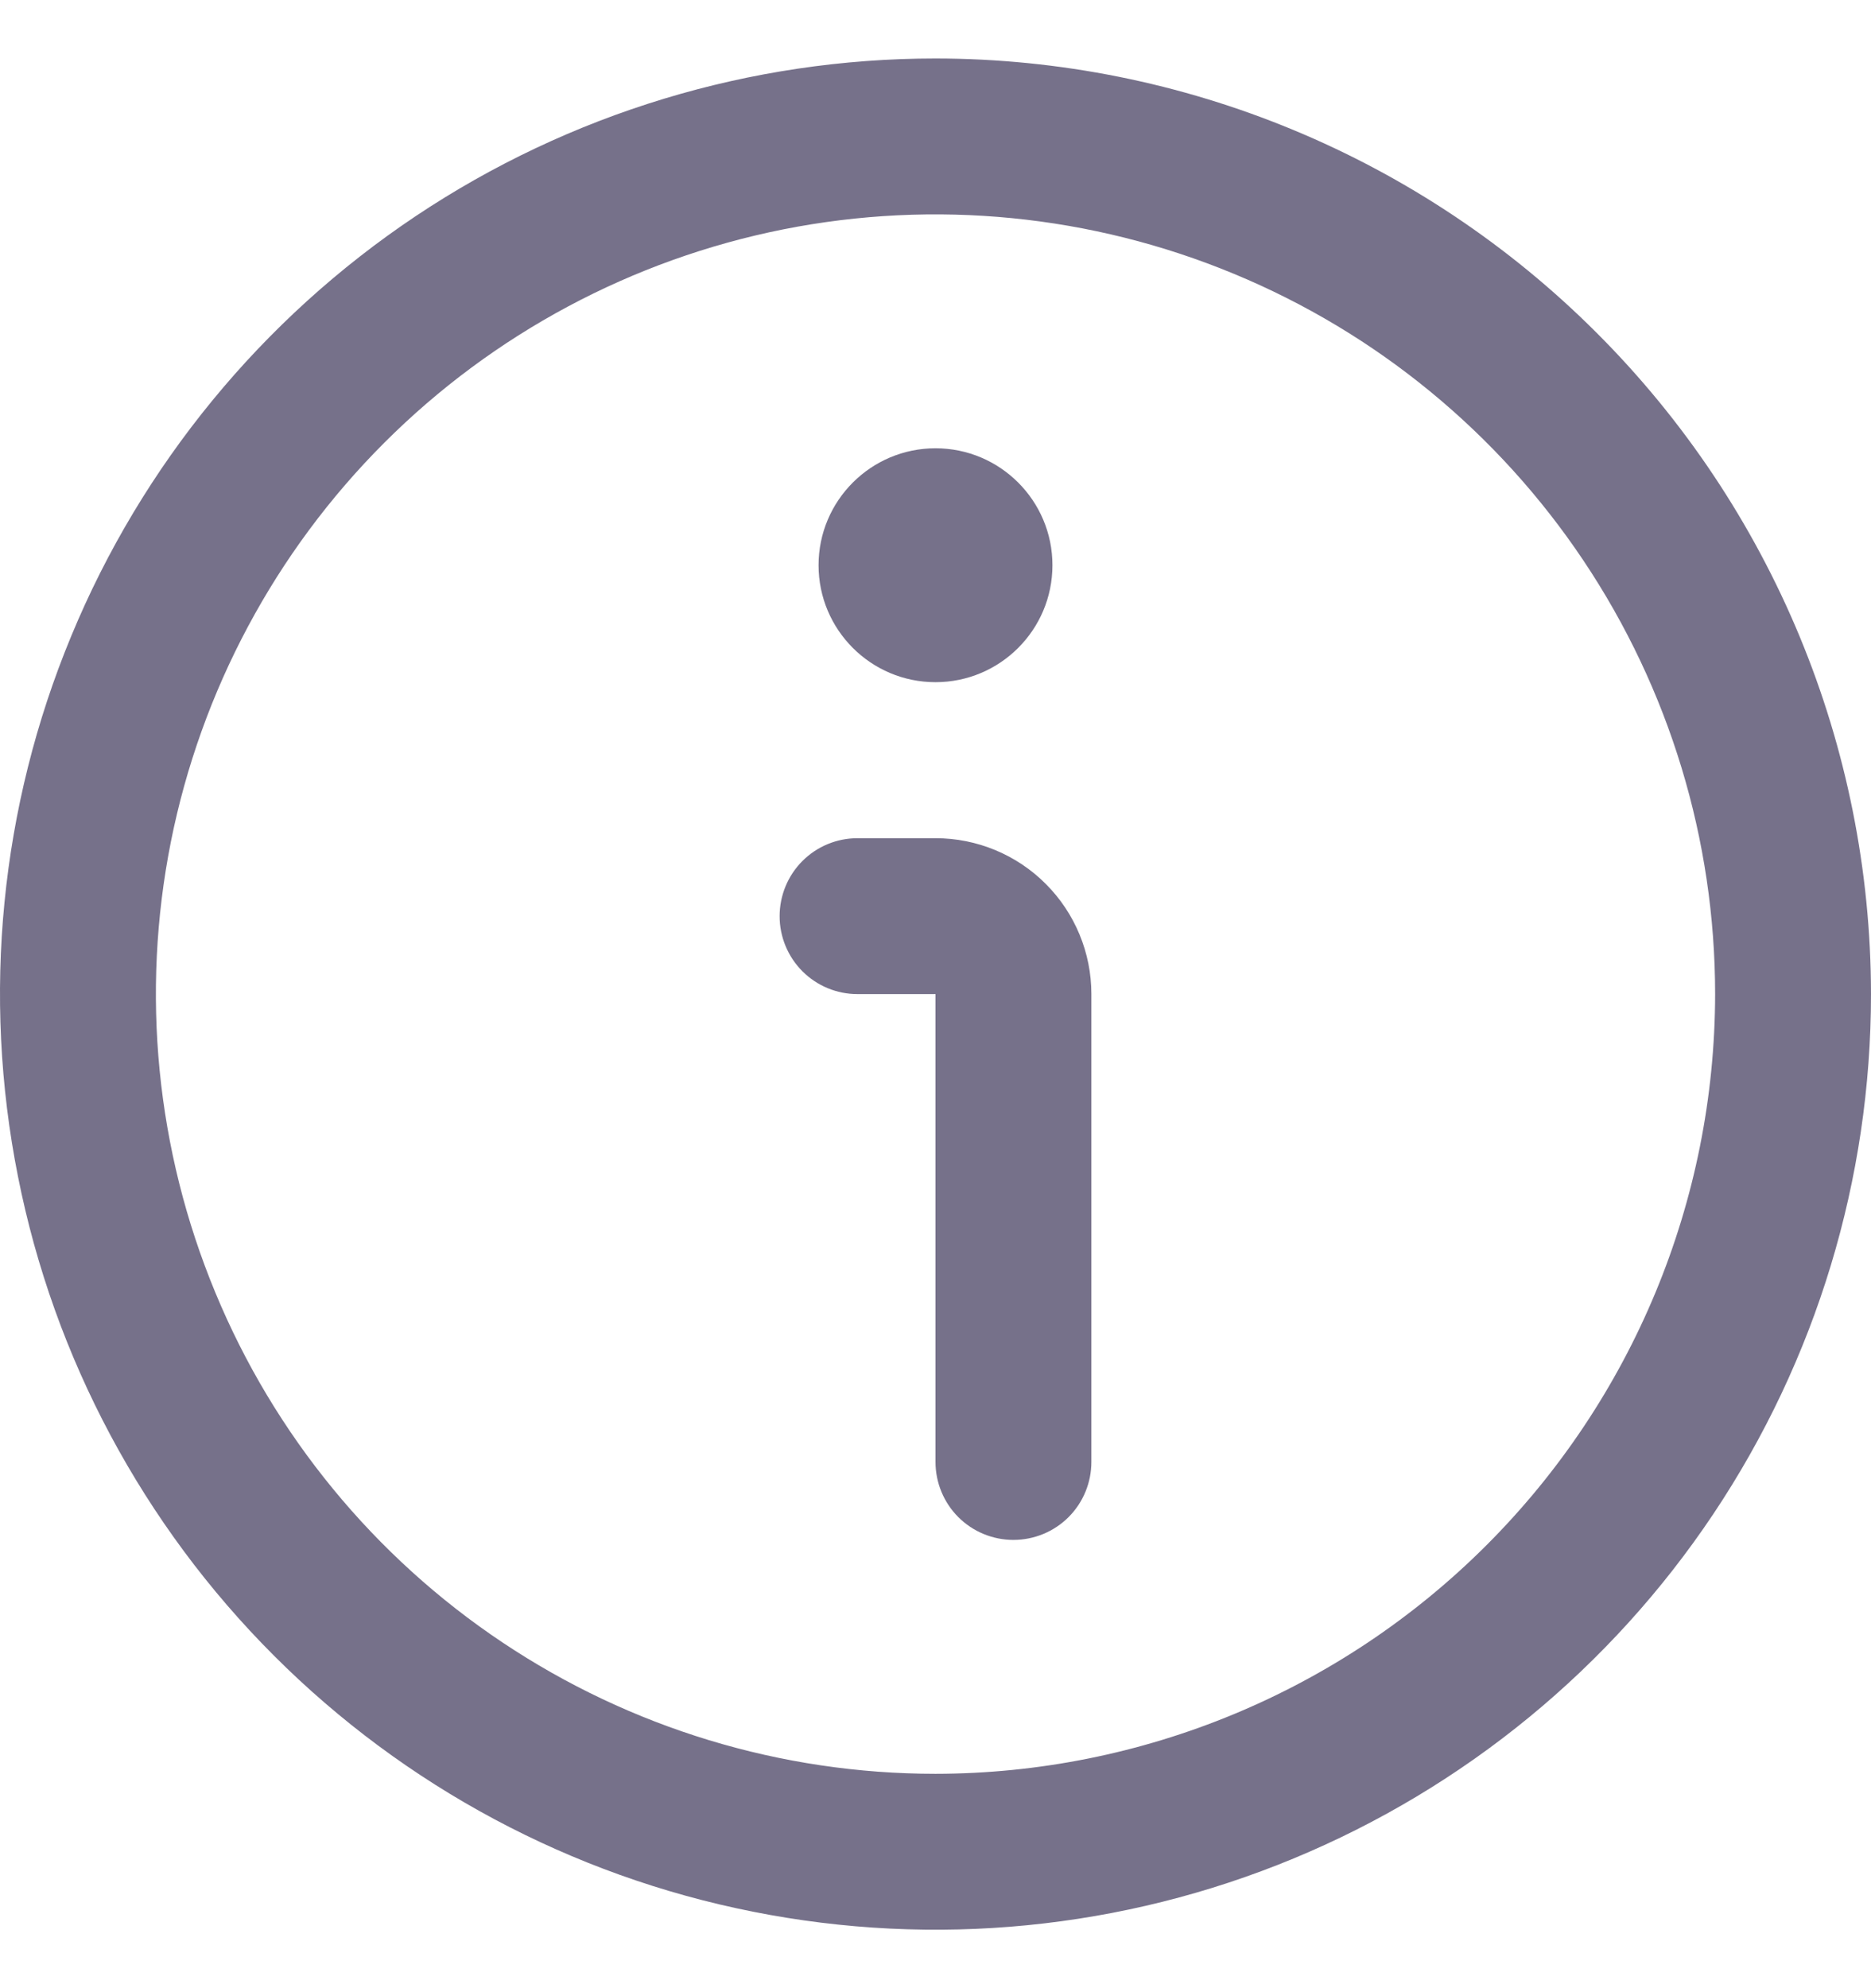 <svg width="16" height="17" viewBox="0 0 16 17" fill="none" xmlns="http://www.w3.org/2000/svg">
<g clip-path="url(#clip0_3066_1410)">
<path d="M8 0.5C6.418 0.5 4.871 0.969 3.555 1.848C2.24 2.727 1.214 3.977 0.609 5.439C0.003 6.9 -0.155 8.509 0.154 10.061C0.462 11.613 1.224 13.038 2.343 14.157C3.462 15.276 4.887 16.038 6.439 16.346C7.991 16.655 9.6 16.497 11.062 15.891C12.523 15.286 13.773 14.26 14.652 12.945C15.531 11.629 16 10.082 16 8.5C15.998 6.379 15.154 4.345 13.654 2.846C12.155 1.346 10.121 0.502 8 0.5V0.5ZM8 15.167C6.681 15.167 5.393 14.776 4.296 14.043C3.2 13.311 2.345 12.269 1.841 11.051C1.336 9.833 1.204 8.493 1.461 7.199C1.719 5.906 2.354 4.718 3.286 3.786C4.218 2.854 5.406 2.219 6.699 1.961C7.993 1.704 9.333 1.836 10.551 2.341C11.769 2.845 12.811 3.7 13.543 4.796C14.276 5.893 14.667 7.181 14.667 8.5C14.665 10.268 13.962 11.962 12.712 13.212C11.462 14.462 9.768 15.165 8 15.167Z" fill="#1C133C" fill-opacity="0.6"/>
<path d="M8 7.167H7.333C7.156 7.167 6.987 7.237 6.862 7.362C6.737 7.487 6.667 7.657 6.667 7.834C6.667 8.01 6.737 8.18 6.862 8.305C6.987 8.43 7.156 8.5 7.333 8.5H8V12.5C8 12.677 8.07 12.847 8.195 12.972C8.32 13.097 8.49 13.167 8.666 13.167C8.843 13.167 9.013 13.097 9.138 12.972C9.263 12.847 9.333 12.677 9.333 12.5V8.5C9.333 8.147 9.193 7.808 8.943 7.558C8.693 7.307 8.353 7.167 8 7.167Z" fill="#1C133C" fill-opacity="0.6"/>
<path d="M8 5.833C8.552 5.833 9 5.385 9 4.833C9 4.281 8.552 3.833 8 3.833C7.448 3.833 7 4.281 7 4.833C7 5.385 7.448 5.833 8 5.833Z" fill="#1C133C" fill-opacity="0.6"/>
</g>
<defs>
<clipPath id="clip0_3066_1410">
<rect width="16" height="16" fill="white" transform="translate(0 0.5)"/>
</clipPath>
</defs>
</svg>

